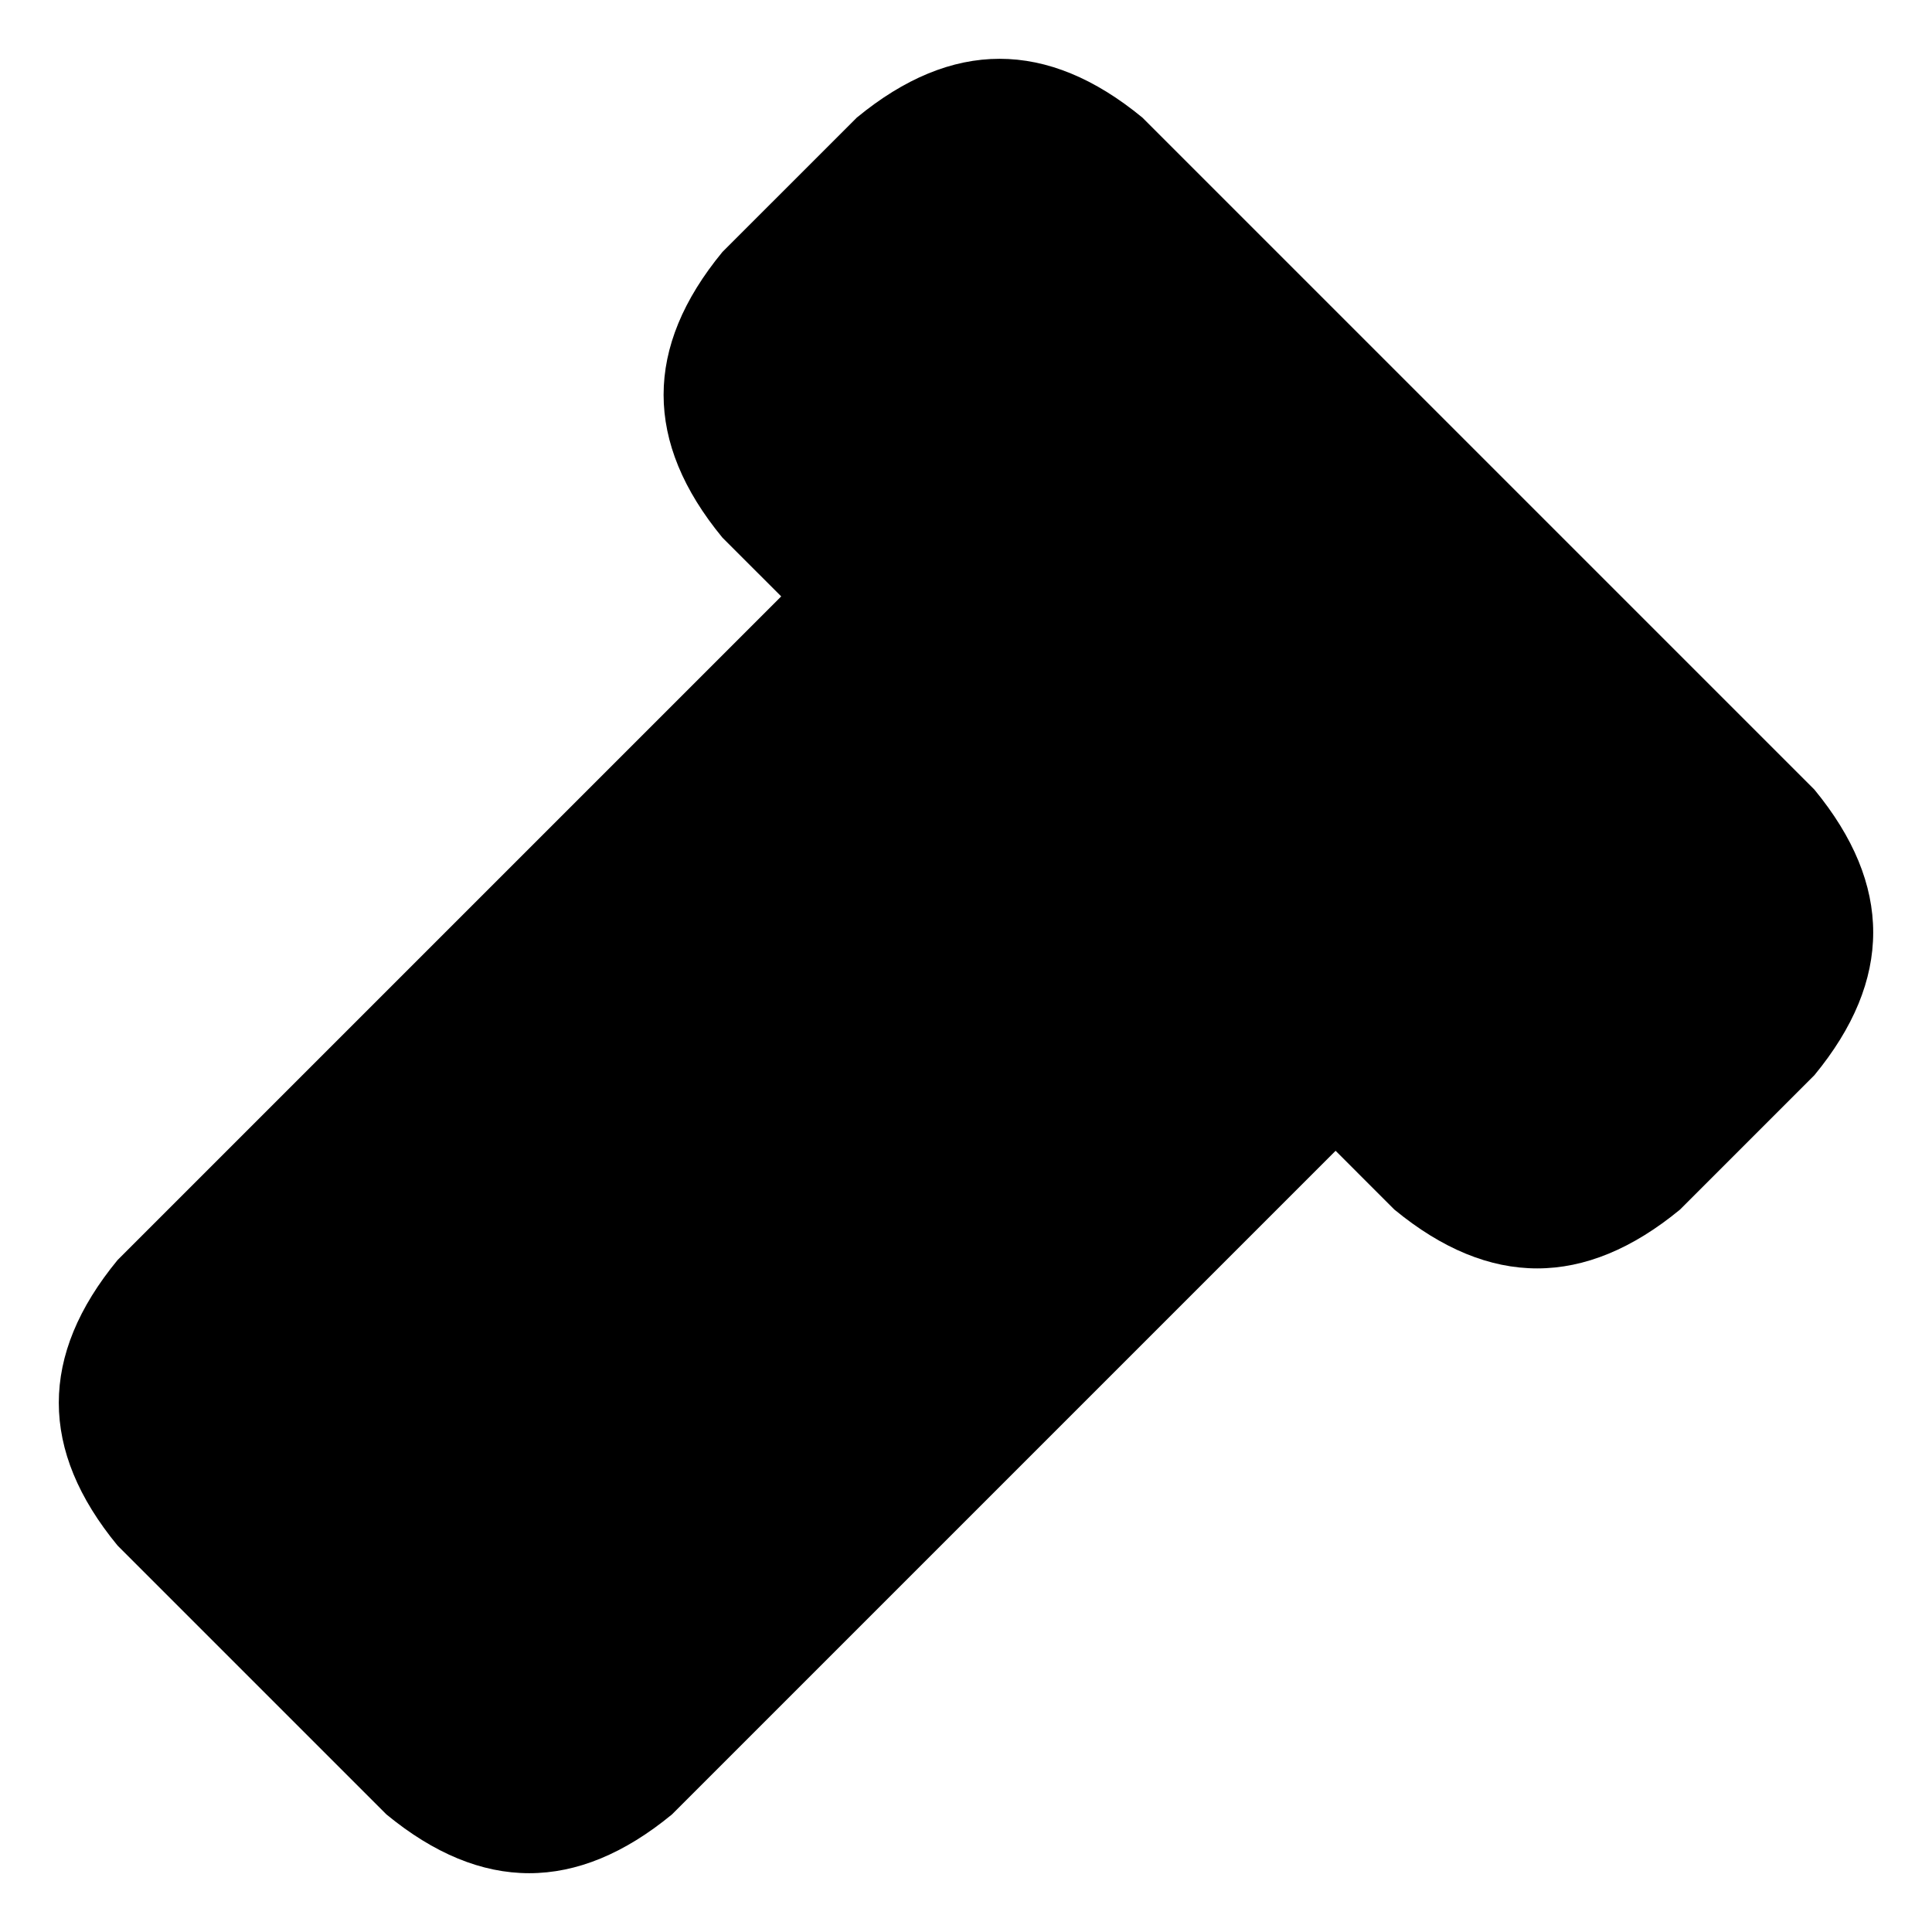 <svg xmlns="http://www.w3.org/2000/svg" viewBox="0 0 230 230">
    <path d="M 136 14 Q 119 0 102 14 L 86 30 Q 72 47 86 64 L 93 71 L 14 150 Q 0 167 14 184 L 46 216 Q 63 230 80 216 L 159 137 L 166 144 Q 183 158 200 144 L 216 128 Q 230 111 216 94 L 192 70 L 160 38 L 136 14 L 136 14 Z"/>
</svg>
